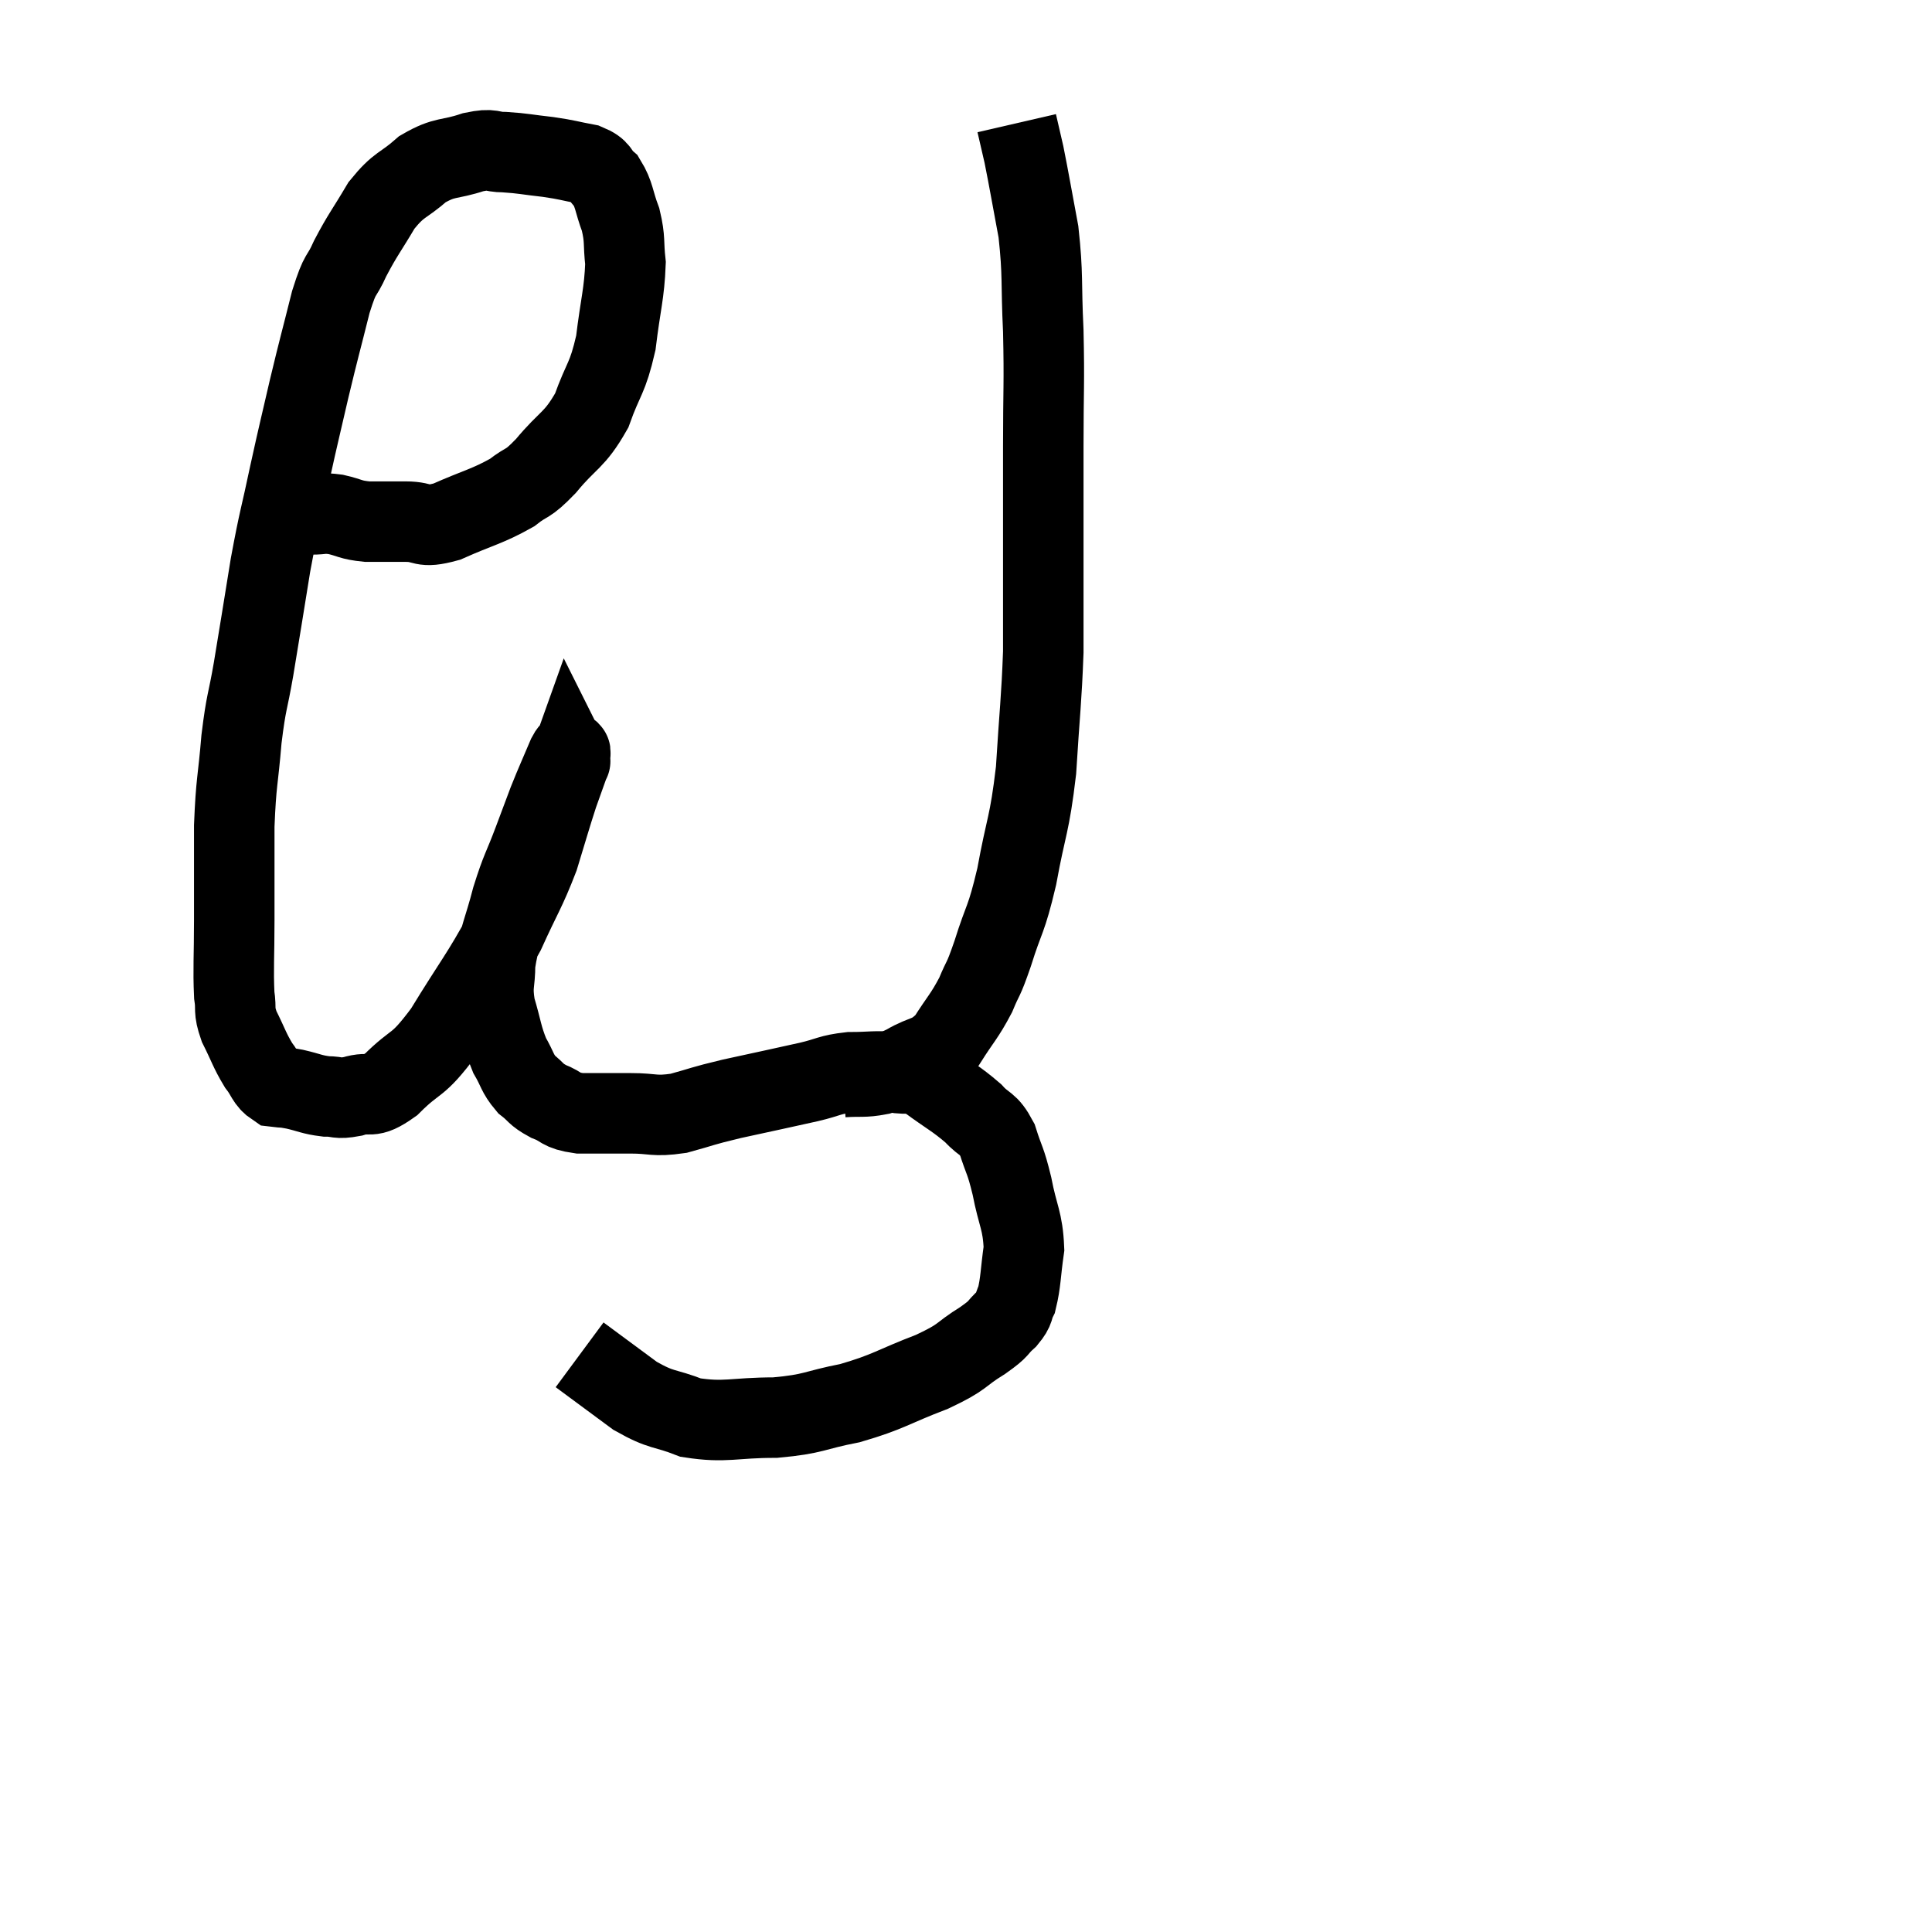 <svg width="48" height="48" viewBox="0 0 48 48" xmlns="http://www.w3.org/2000/svg"><path d="M 7.74 12.78 C 8.04 12.78, 7.995 12.735, 8.34 12.78 C 8.73 12.87, 8.685 12.915, 9.12 12.96 C 9.6 12.96, 9.585 12.96, 10.08 12.96 C 10.59 12.96, 10.44 13.14, 11.1 12.96 C 11.91 12.6, 12.105 12.585, 12.72 12.24 C 13.14 11.91, 13.065 12.09, 13.56 11.58 C 14.13 10.89, 14.265 10.965, 14.7 10.2 C 15 9.36, 15.09 9.435, 15.3 8.52 C 15.42 7.53, 15.51 7.305, 15.54 6.54 C 15.48 6, 15.54 5.97, 15.42 5.46 C 15.24 4.98, 15.27 4.845, 15.06 4.5 C 14.82 4.29, 14.94 4.23, 14.58 4.08 C 14.1 3.99, 14.13 3.975, 13.62 3.9 C 13.08 3.84, 13.005 3.81, 12.54 3.78 C 12.15 3.78, 12.27 3.675, 11.76 3.78 C 11.13 3.99, 11.07 3.87, 10.5 4.2 C 9.99 4.65, 9.93 4.545, 9.48 5.1 C 9.09 5.76, 9.015 5.82, 8.7 6.42 C 8.46 6.96, 8.475 6.69, 8.22 7.5 C 7.95 8.58, 7.935 8.595, 7.68 9.66 C 7.44 10.71, 7.44 10.665, 7.2 11.76 C 6.96 12.9, 6.945 12.825, 6.72 14.04 C 6.51 15.33, 6.48 15.54, 6.3 16.62 C 6.15 17.49, 6.12 17.385, 6 18.36 C 5.91 19.44, 5.865 19.395, 5.82 20.52 C 5.82 21.69, 5.82 21.81, 5.82 22.86 C 5.82 23.79, 5.79 24.06, 5.82 24.72 C 5.88 25.11, 5.79 25.065, 5.94 25.5 C 6.18 25.98, 6.195 26.085, 6.42 26.46 C 6.63 26.73, 6.615 26.85, 6.84 27 C 7.08 27.03, 7.005 27, 7.32 27.06 C 7.71 27.15, 7.74 27.195, 8.1 27.24 C 8.43 27.24, 8.355 27.315, 8.76 27.24 C 9.24 27.09, 9.15 27.345, 9.72 26.94 C 10.38 26.28, 10.335 26.565, 11.04 25.62 C 11.79 24.39, 11.955 24.24, 12.54 23.16 C 12.96 22.23, 13.05 22.155, 13.38 21.3 C 13.62 20.52, 13.665 20.34, 13.86 19.74 C 14.01 19.32, 14.085 19.11, 14.16 18.9 C 14.16 18.9, 14.16 18.9, 14.16 18.9 C 14.16 18.9, 14.175 18.93, 14.16 18.9 C 14.13 18.84, 14.235 18.525, 14.1 18.78 C 13.86 19.35, 13.83 19.395, 13.62 19.92 C 13.44 20.4, 13.485 20.28, 13.26 20.88 C 12.99 21.6, 12.96 21.555, 12.72 22.32 C 12.51 23.13, 12.405 23.265, 12.3 23.94 C 12.3 24.48, 12.21 24.45, 12.3 25.02 C 12.48 25.62, 12.465 25.74, 12.66 26.22 C 12.87 26.58, 12.84 26.655, 13.08 26.94 C 13.35 27.15, 13.29 27.18, 13.62 27.36 C 14.01 27.51, 13.89 27.585, 14.4 27.66 C 15.03 27.66, 15.045 27.66, 15.66 27.66 C 16.26 27.66, 16.23 27.75, 16.86 27.66 C 17.52 27.48, 17.37 27.495, 18.18 27.3 C 19.14 27.09, 19.365 27.045, 20.1 26.88 C 20.61 26.76, 20.595 26.7, 21.12 26.64 C 21.66 26.64, 21.72 26.595, 22.2 26.64 C 22.62 26.73, 22.545 26.565, 23.04 26.82 C 23.61 27.24, 23.745 27.285, 24.18 27.66 C 24.48 27.99, 24.54 27.87, 24.78 28.32 C 24.96 28.89, 24.975 28.785, 25.14 29.46 C 25.29 30.24, 25.41 30.315, 25.44 31.02 C 25.35 31.65, 25.365 31.845, 25.26 32.28 C 25.14 32.52, 25.23 32.505, 25.02 32.76 C 24.72 33.03, 24.885 32.97, 24.42 33.3 C 23.79 33.69, 23.985 33.69, 23.16 34.08 C 22.14 34.47, 22.095 34.575, 21.12 34.86 C 20.19 35.04, 20.25 35.13, 19.26 35.22 C 18.21 35.22, 18.03 35.355, 17.16 35.22 C 16.47 34.95, 16.47 35.07, 15.78 34.68 C 15.09 34.17, 14.745 33.915, 14.4 33.66 C 14.4 33.66, 14.4 33.66, 14.4 33.66 L 14.4 33.66" fill="none" stroke="black" stroke-width="2"></path><path d="M 20.94 26.76 C 21.39 26.73, 21.45 26.775, 21.84 26.7 C 22.17 26.58, 22.08 26.67, 22.5 26.46 C 23.01 26.16, 23.085 26.295, 23.52 25.86 C 23.88 25.29, 23.955 25.26, 24.24 24.72 C 24.45 24.21, 24.405 24.435, 24.66 23.7 C 24.96 22.74, 24.99 22.92, 25.26 21.78 C 25.5 20.46, 25.575 20.535, 25.74 19.14 C 25.83 17.67, 25.875 17.415, 25.92 16.2 C 25.92 15.24, 25.92 15.555, 25.92 14.28 C 25.92 12.69, 25.92 12.615, 25.92 11.1 C 25.92 9.66, 25.95 9.555, 25.92 8.22 C 25.86 6.99, 25.92 6.855, 25.8 5.76 C 25.62 4.8, 25.575 4.515, 25.44 3.84 C 25.35 3.45, 25.305 3.255, 25.26 3.06 C 25.26 3.06, 25.26 3.06, 25.26 3.06 L 25.26 3.06" fill="none" stroke="black" stroke-width="2"></path></svg>